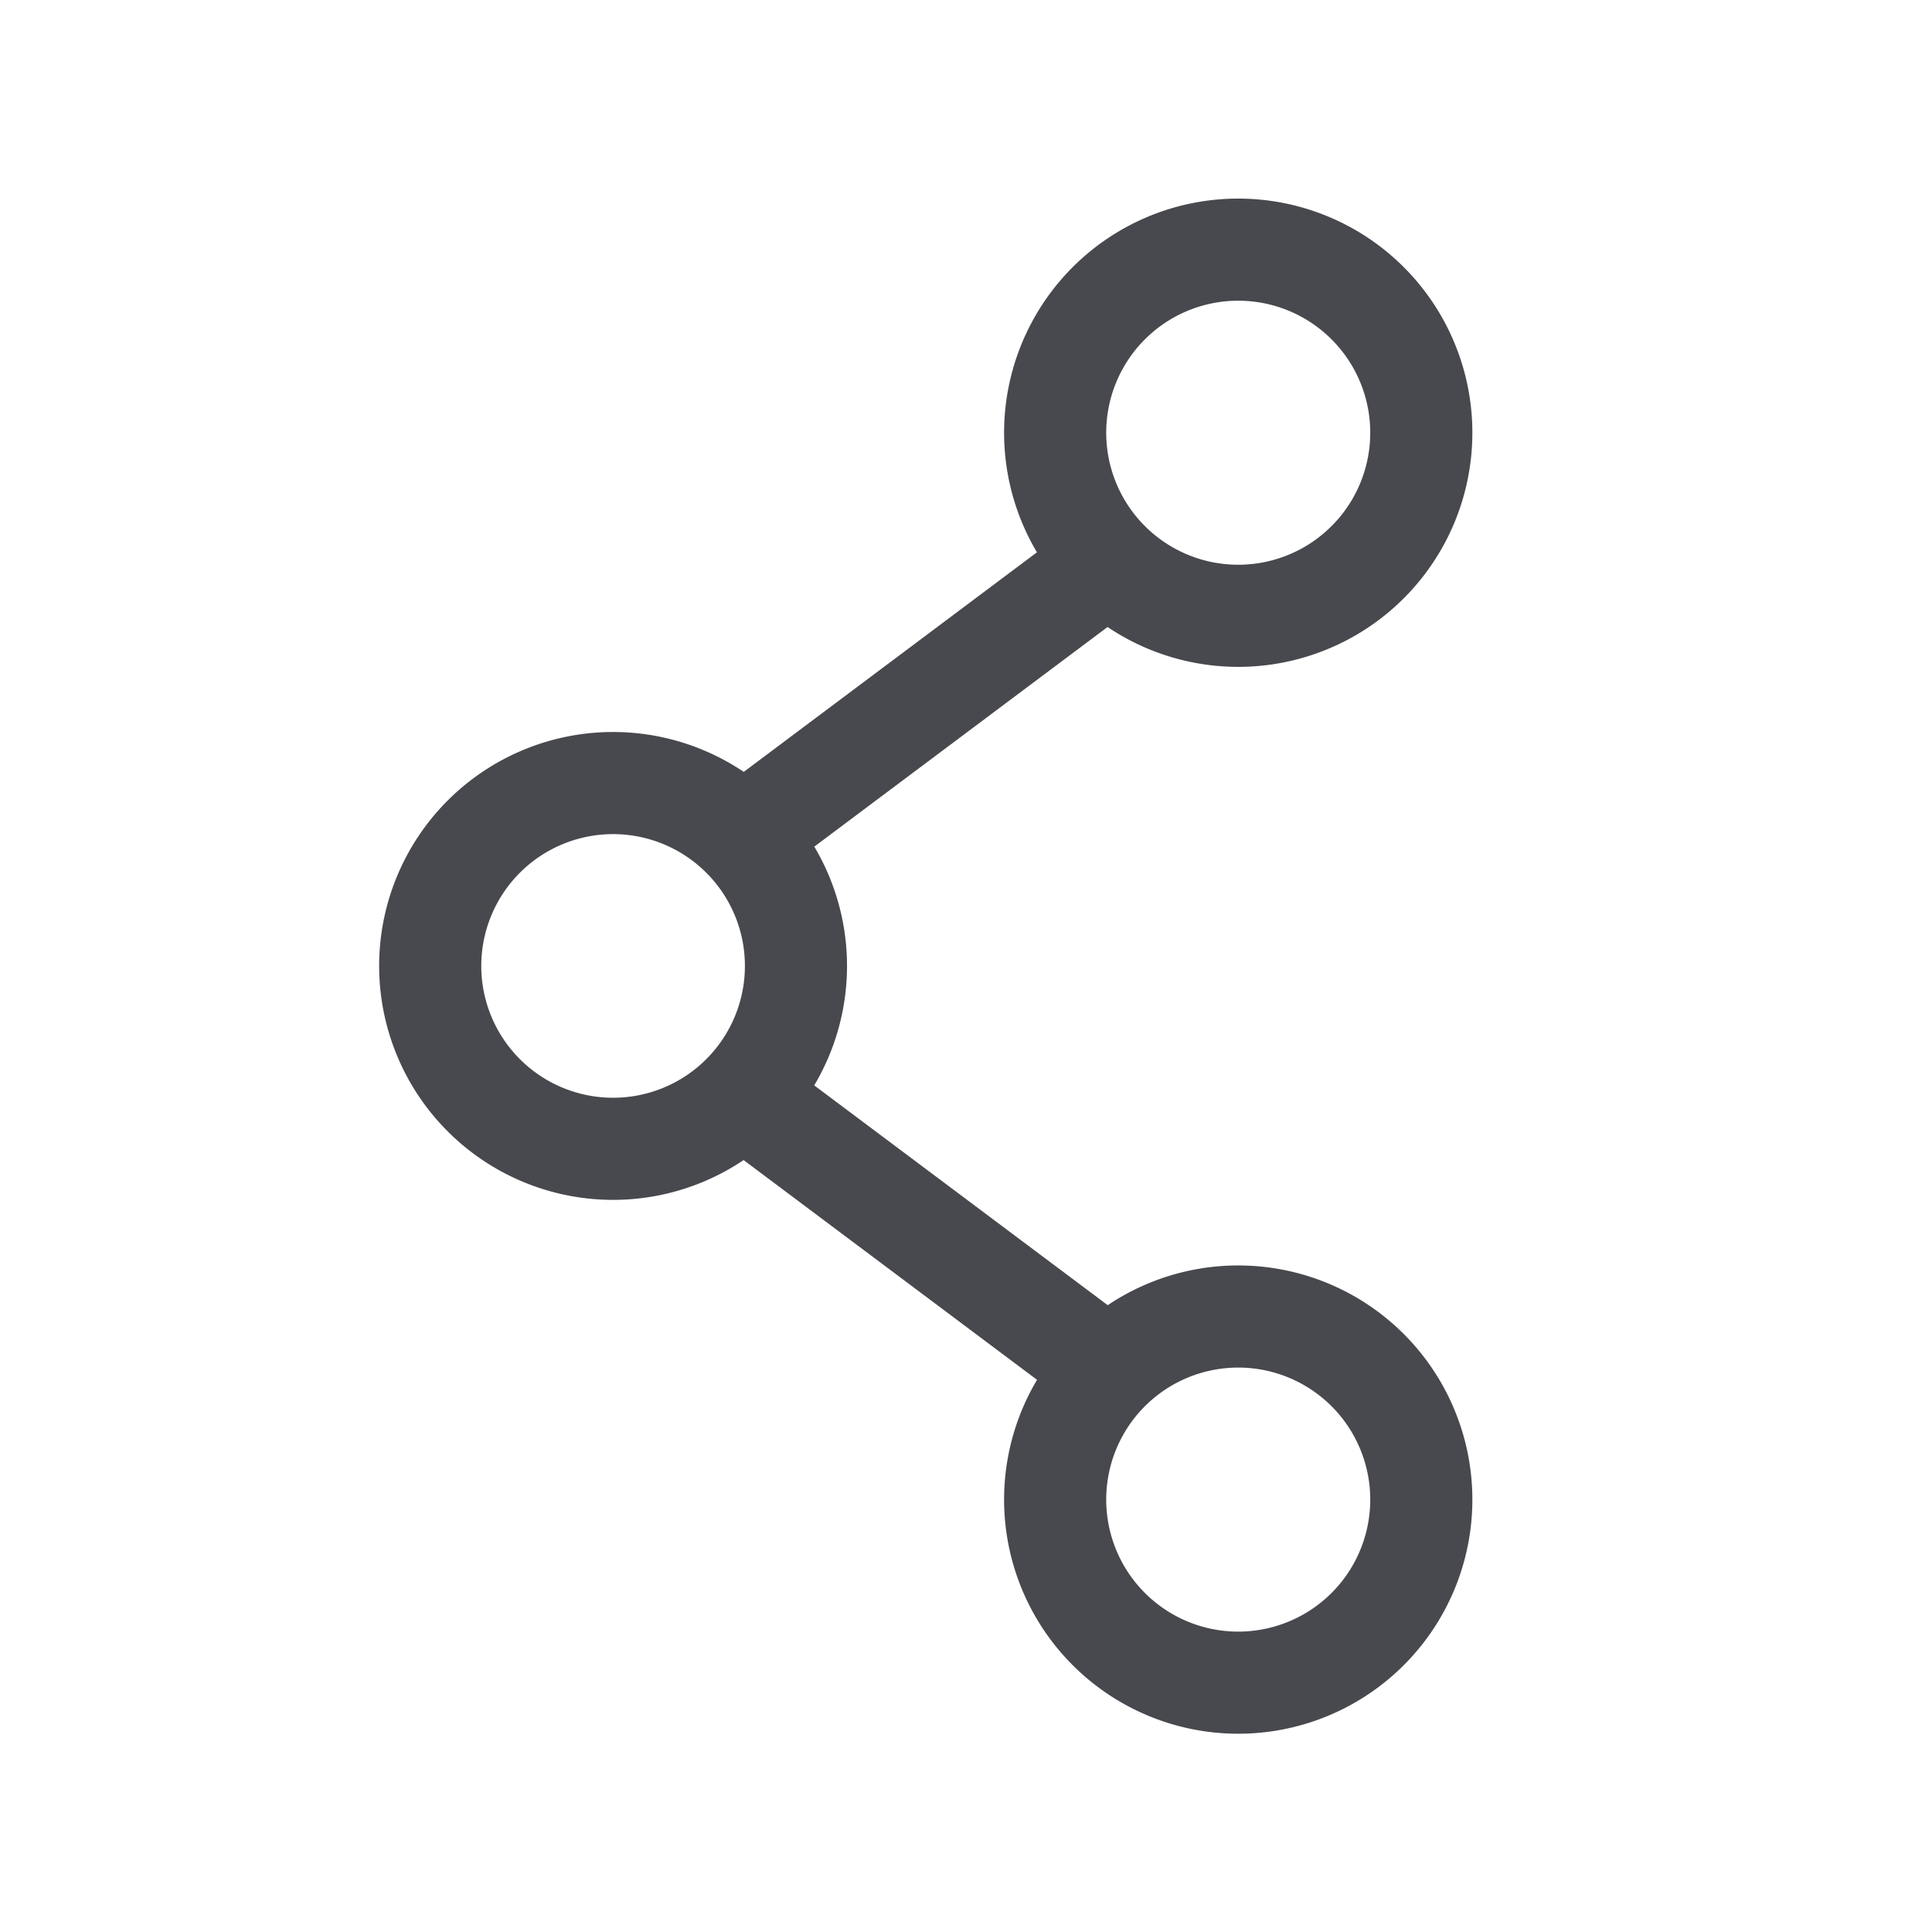 <svg id="share.1" xmlns="http://www.w3.org/2000/svg" width="28.377" height="28.377" viewBox="0 0 28.377 28.377">
  <g id="Group_67809" data-name="Group 67809" transform="translate(6.319 3.665)">
    <path id="Path_52312" data-name="Path 52312" d="M14.842,7.52,9.47,11.543" transform="translate(-4.878 -2.924)" fill="none" stroke="#48494E" stroke-linecap="round" stroke-linejoin="round" stroke-width="1.5"/>
    <path id="Path_52313" data-name="Path 52313" d="M17.526,4.835a2.689,2.689,0,1,1-3.8,0,2.689,2.689,0,0,1,3.8,0" transform="translate(-3.758 -4.047)" fill="none" stroke="#48494E" stroke-linecap="round" stroke-linejoin="round" stroke-width="1.5"/>
    <path id="Path_52314" data-name="Path 52314" d="M14.842,17.463,9.47,13.44" transform="translate(-4.878 -1.011)" fill="none" stroke="#48494E" stroke-linecap="round" stroke-linejoin="round" stroke-width="1.5"/>
    <path id="Path_52315" data-name="Path 52315" d="M17.526,16.677a2.689,2.689,0,1,1-3.8,0,2.689,2.689,0,0,1,3.8,0" transform="translate(-3.758 -0.219)" fill="none" stroke="#48494E" stroke-linecap="round" stroke-linejoin="round" stroke-width="1.5"/>
    <path id="Path_52316" data-name="Path 52316" d="M10.586,10.757a2.686,2.686,0,1,1-3.8,0,2.686,2.686,0,0,1,3.8,0" transform="translate(-6 -2.133)" fill="none" stroke="#48494E" stroke-linecap="round" stroke-linejoin="round" stroke-width="1.5"/>
  </g>
  <path id="Path_52317" data-name="Path 52317" d="M0,0H28.377V28.377H0Z" fill="none"/>
</svg>
